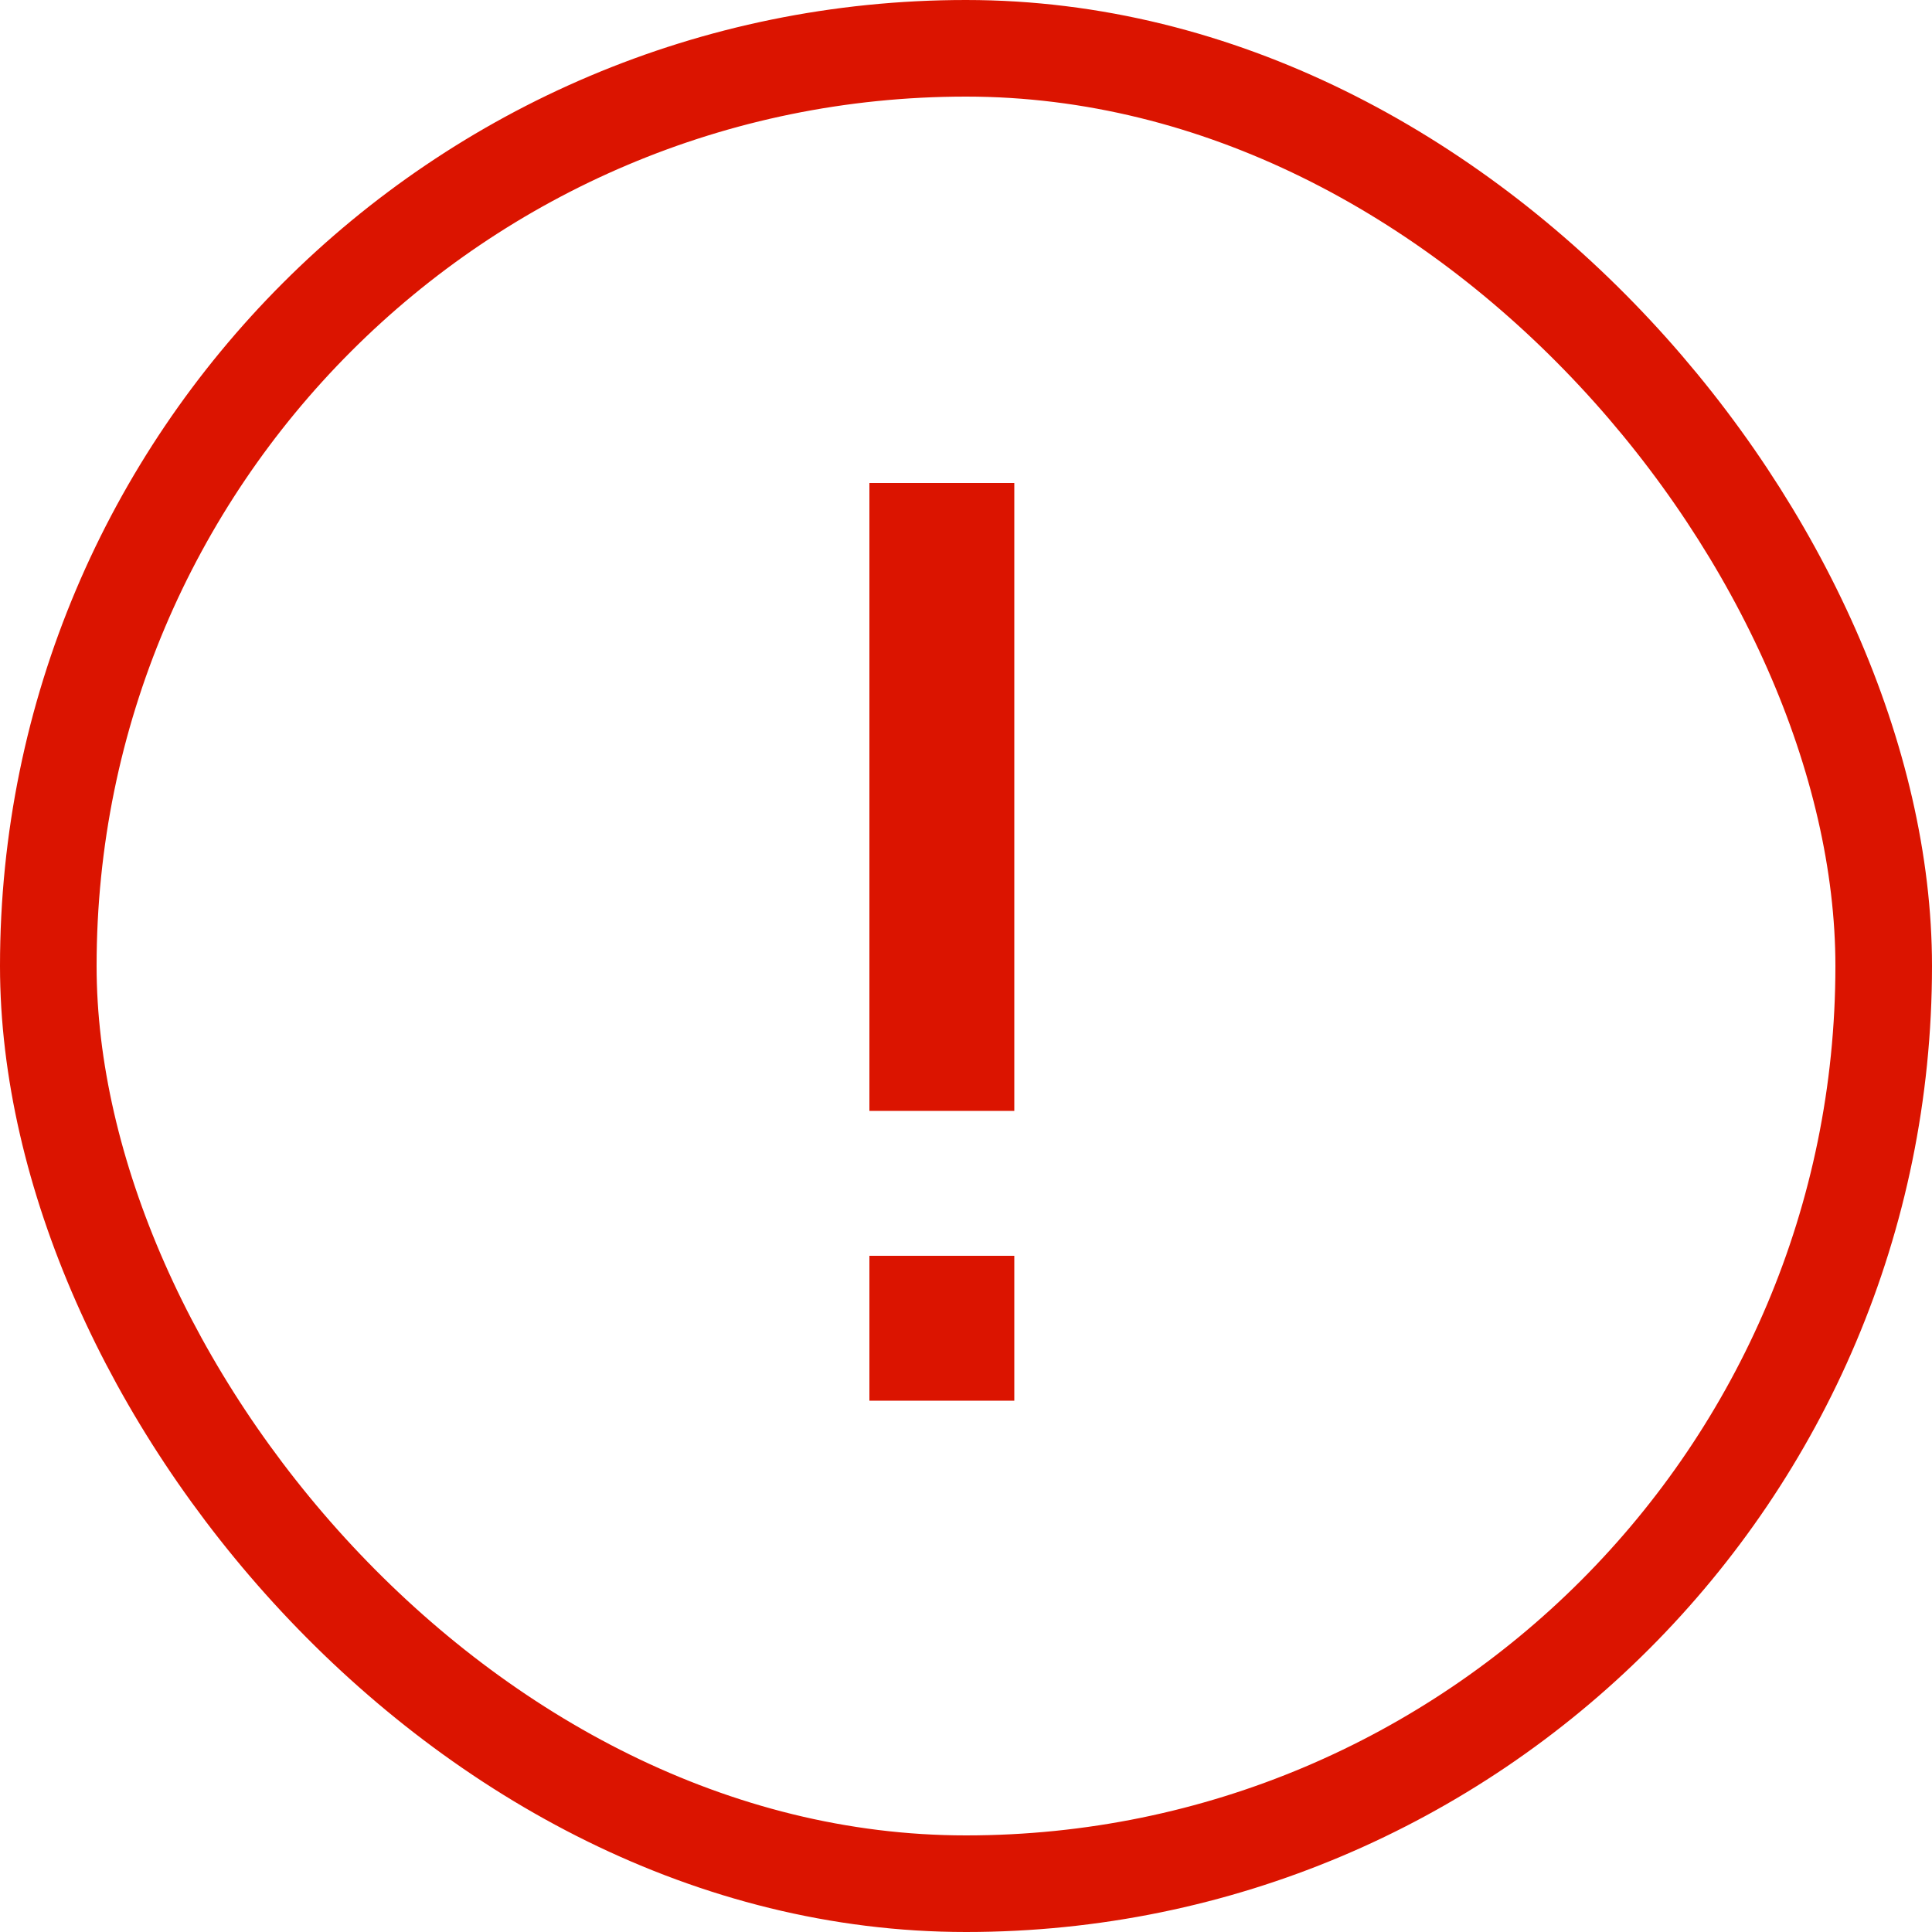 <svg width="20" height="20" viewBox="0 0 20 20" fill="none" xmlns="http://www.w3.org/2000/svg">
<path fill-rule="evenodd" clip-rule="evenodd" d="M10.5 5H9V11.5H10.5V5ZM10.5 13H9V14.5H10.5V13Z" fill="#DB1400"/>
<rect x="0.5" y="0.5" width="19" height="19" rx="9.5" stroke="#DB1400"/>
</svg>
